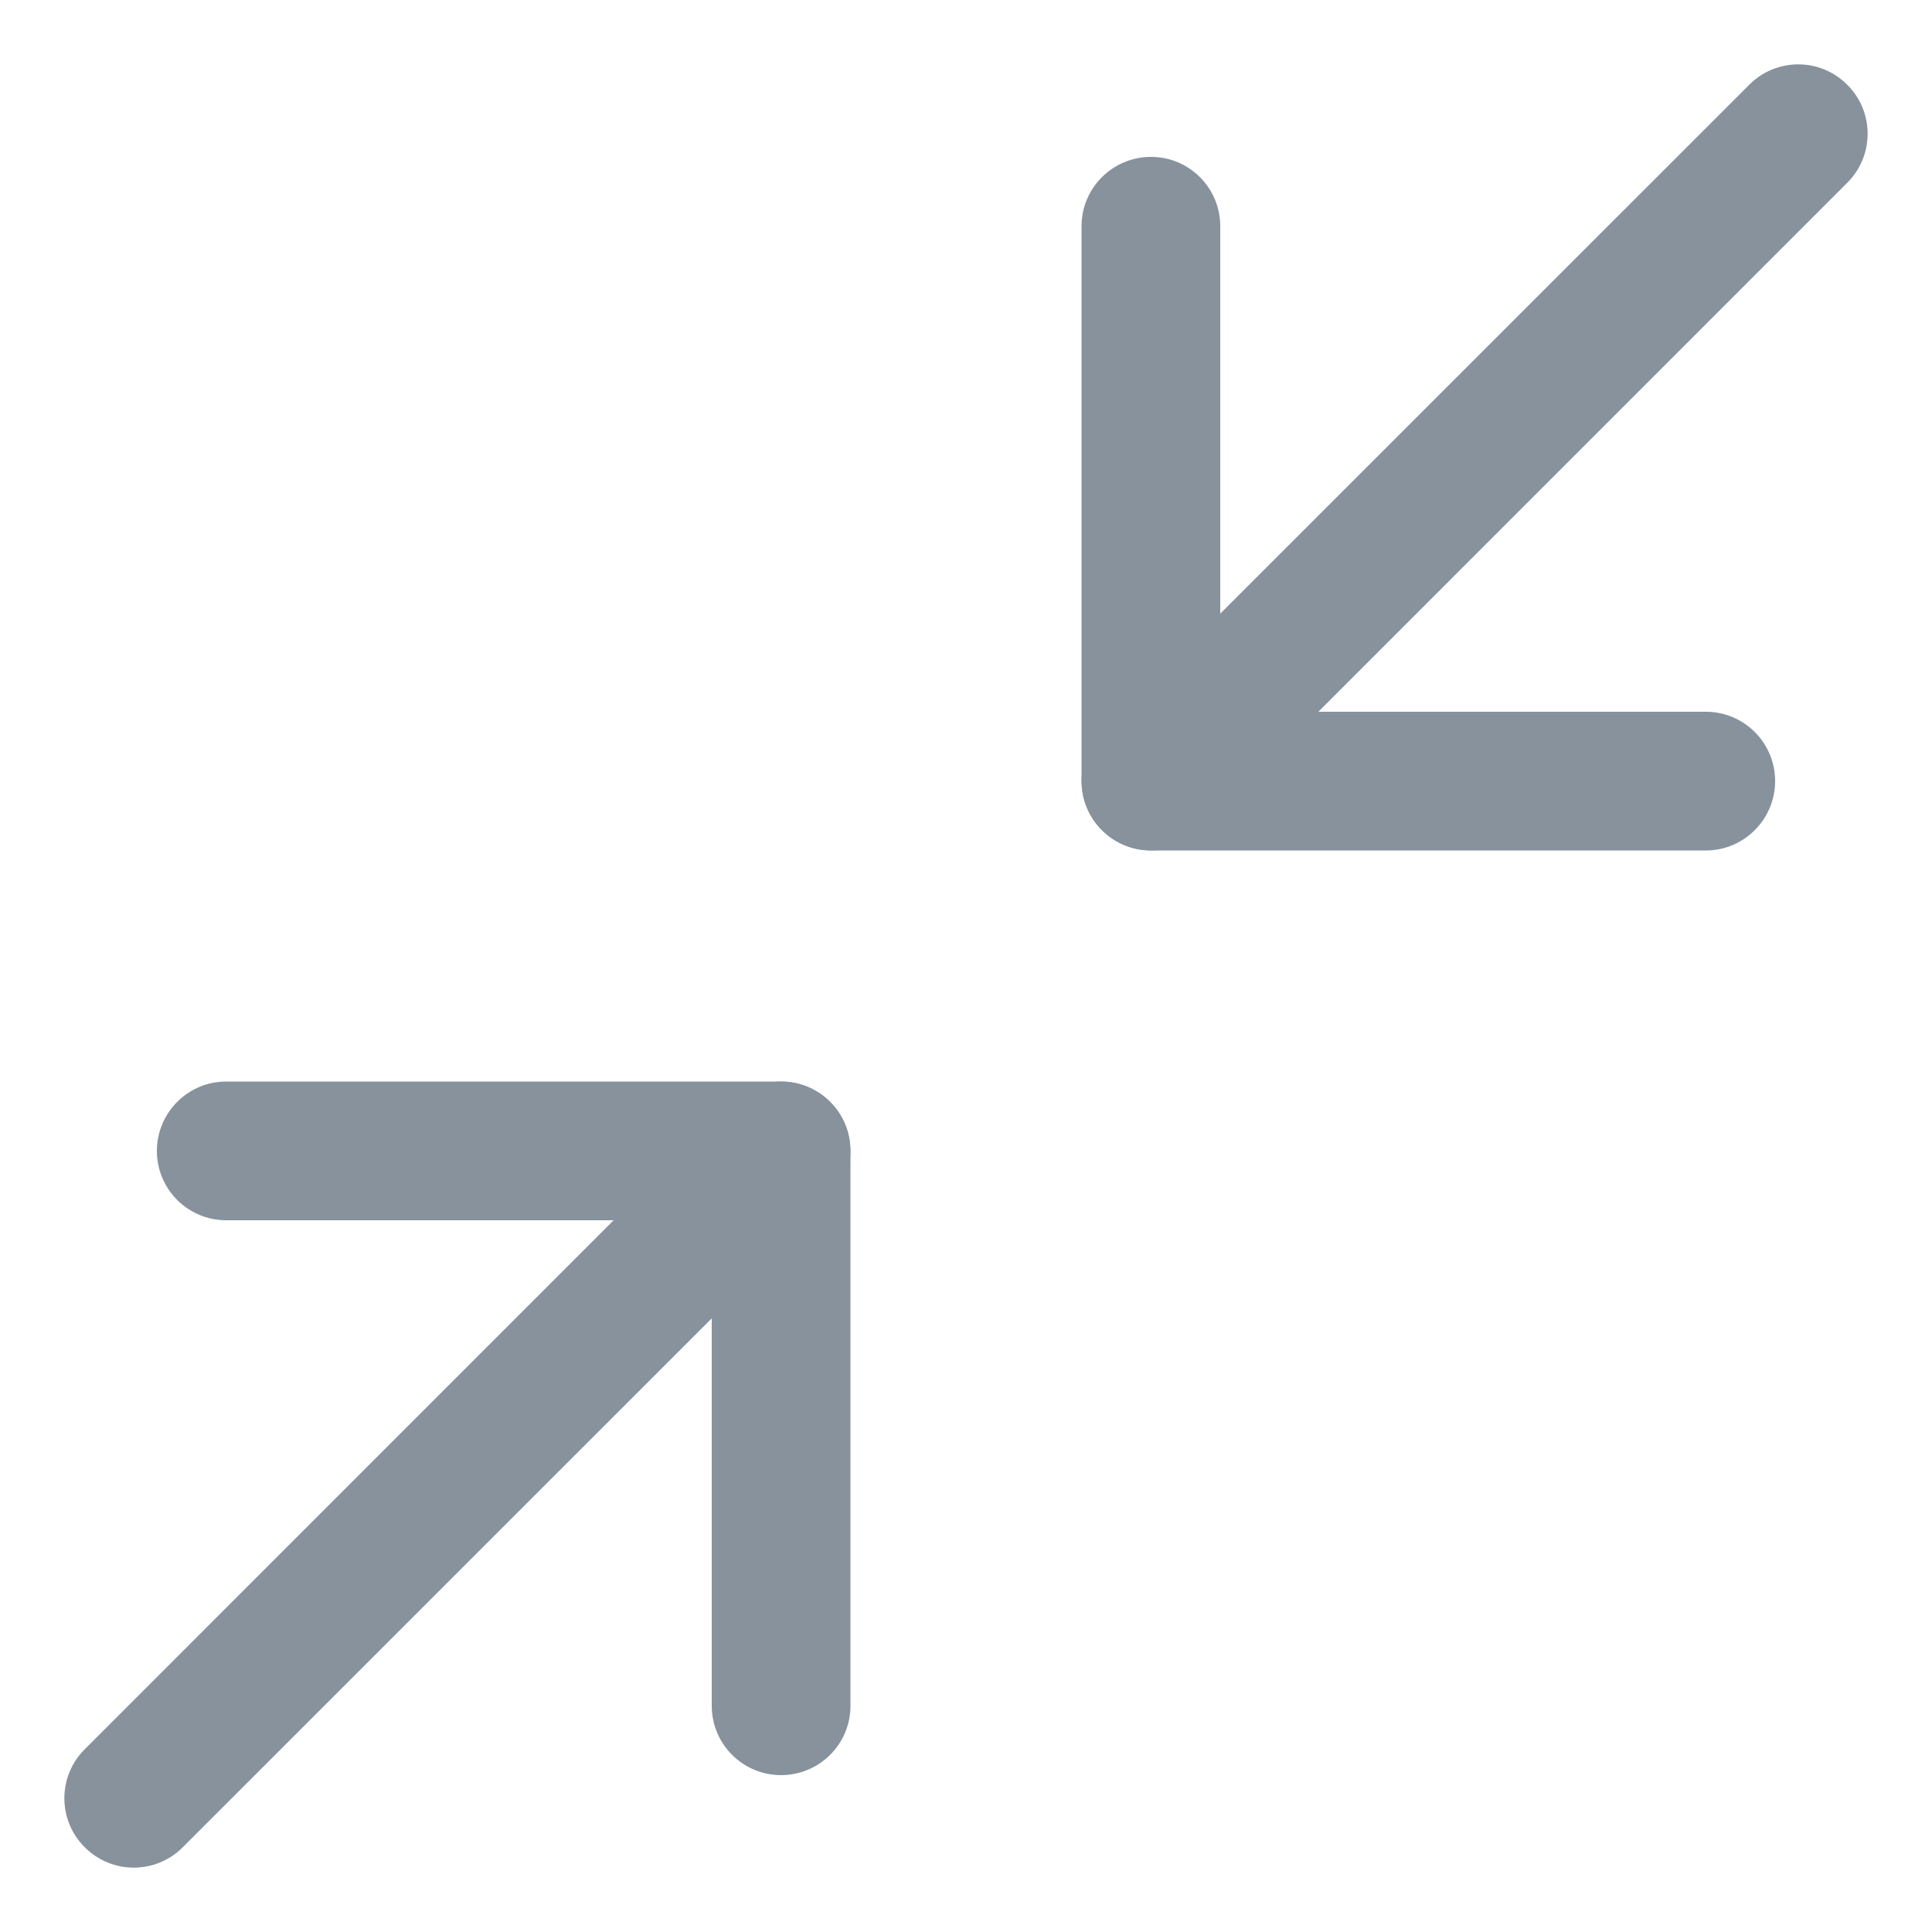 <svg xmlns="http://www.w3.org/2000/svg" width="15" height="15" fill="none" viewBox="0 0 15 15"><path fill="#87929D" fill-rule="evenodd" d="M1.218 8.936C1.218 8.639 1.459 8.397 1.756 8.397H6.064C6.362 8.397 6.603 8.639 6.603 8.936V13.244C6.603 13.541 6.362 13.782 6.064 13.782C5.767 13.782 5.526 13.541 5.526 13.244V9.474H1.756C1.459 9.474 1.218 9.233 1.218 8.936Z" clip-rule="evenodd"/><path fill="#87929D" fill-rule="evenodd" d="M8.936 1.218C9.233 1.218 9.474 1.459 9.474 1.756V5.526H13.244C13.541 5.526 13.782 5.767 13.782 6.064C13.782 6.361 13.541 6.603 13.244 6.603H8.936C8.639 6.603 8.397 6.361 8.397 6.064V1.756C8.397 1.459 8.639 1.218 8.936 1.218Z" clip-rule="evenodd"/><path fill="#87929D" fill-rule="evenodd" d="M14.342 0.658C14.553 0.868 14.553 1.209 14.342 1.419L9.317 6.445C9.106 6.655 8.765 6.655 8.555 6.445C8.345 6.235 8.345 5.894 8.555 5.683L13.581 0.658C13.791 0.447 14.132 0.447 14.342 0.658Z" clip-rule="evenodd"/><path fill="#87929D" fill-rule="evenodd" d="M6.445 8.555C6.655 8.765 6.655 9.106 6.445 9.317L1.419 14.342C1.209 14.553 0.868 14.553 0.658 14.342C0.447 14.132 0.447 13.791 0.658 13.581L5.683 8.555C5.894 8.345 6.235 8.345 6.445 8.555Z" clip-rule="evenodd"/></svg>